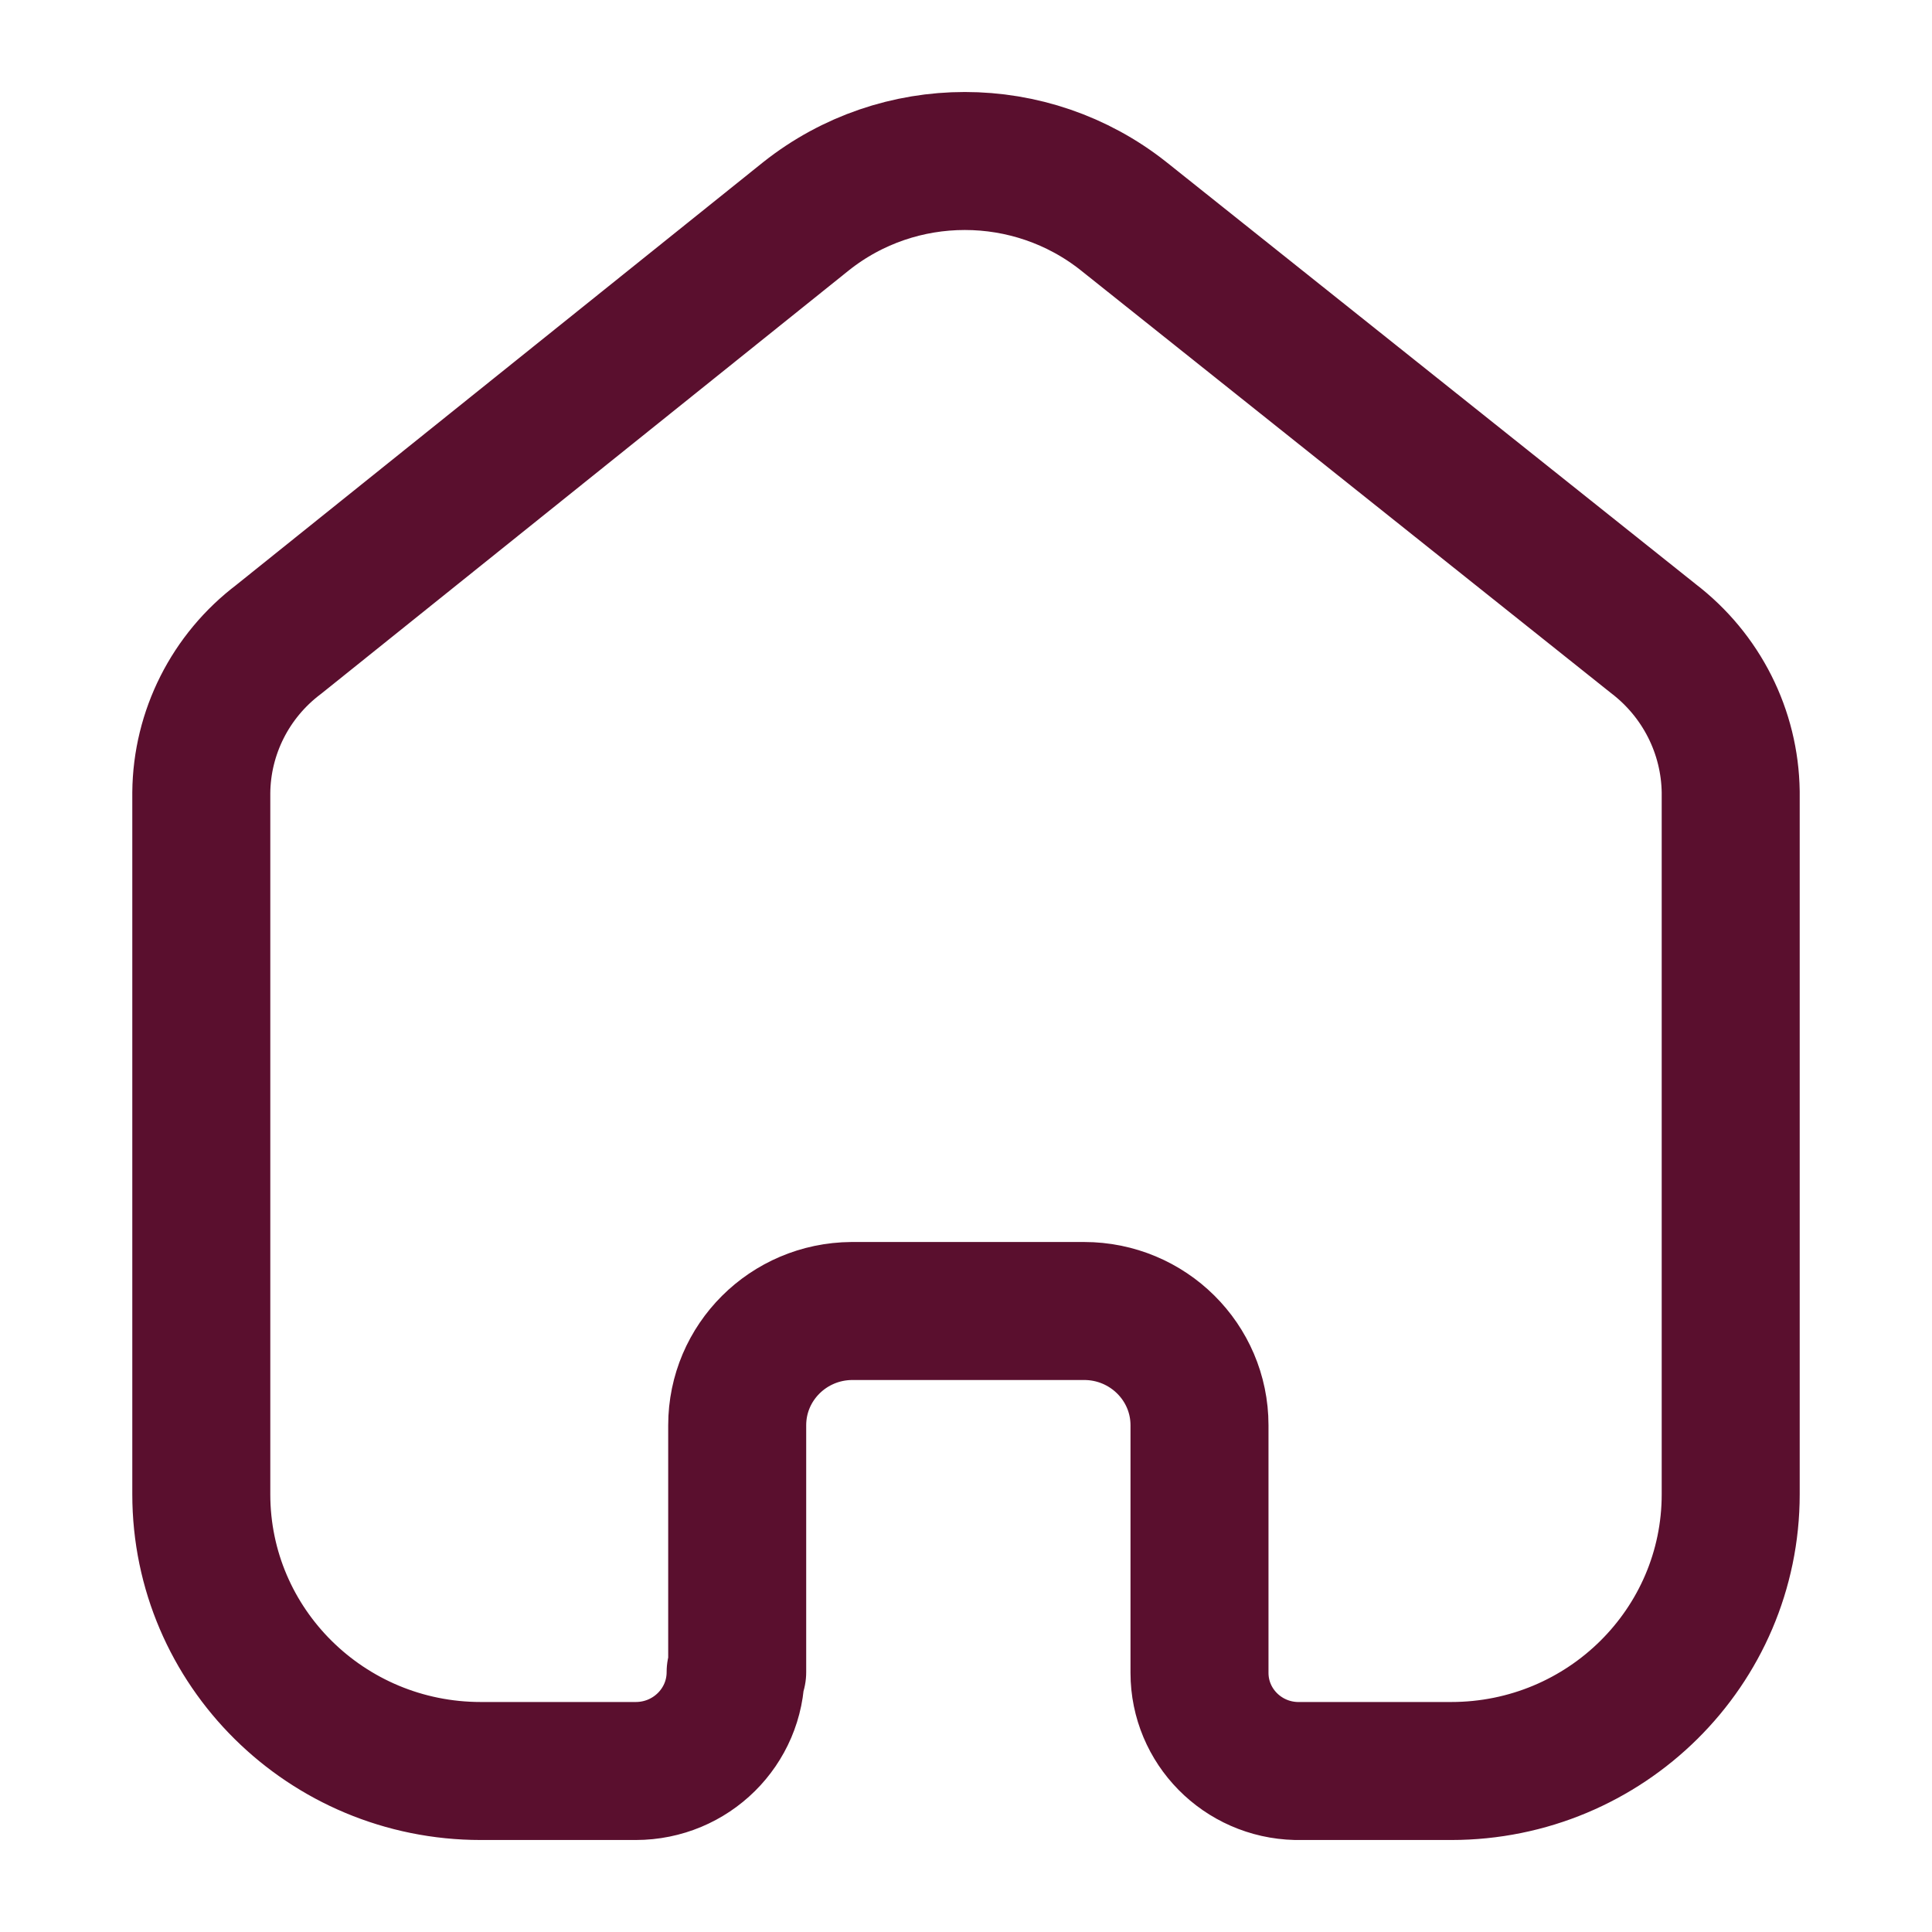 <svg width="21" height="21" viewBox="0 0 21 21" fill="none" xmlns="http://www.w3.org/2000/svg">
<path d="M8.013 18.175V15.492C8.013 14.809 8.569 14.255 9.258 14.25H11.784C12.476 14.25 13.038 14.806 13.038 15.492V15.492V18.183C13.038 18.763 13.505 19.236 14.09 19.25H15.774C17.452 19.25 18.812 17.903 18.812 16.242V16.242V8.608C18.803 7.954 18.494 7.341 17.971 6.941L12.213 2.35C11.204 1.55 9.77 1.55 8.762 2.35L3.029 6.95C2.504 7.347 2.194 7.962 2.188 8.616V16.242C2.188 17.903 3.548 19.25 5.226 19.25H6.91C7.51 19.25 7.996 18.769 7.996 18.175V18.175" stroke="#5A0F2E" stroke-width="1.5" stroke-linecap="round" stroke-linejoin="round"/>
</svg>
